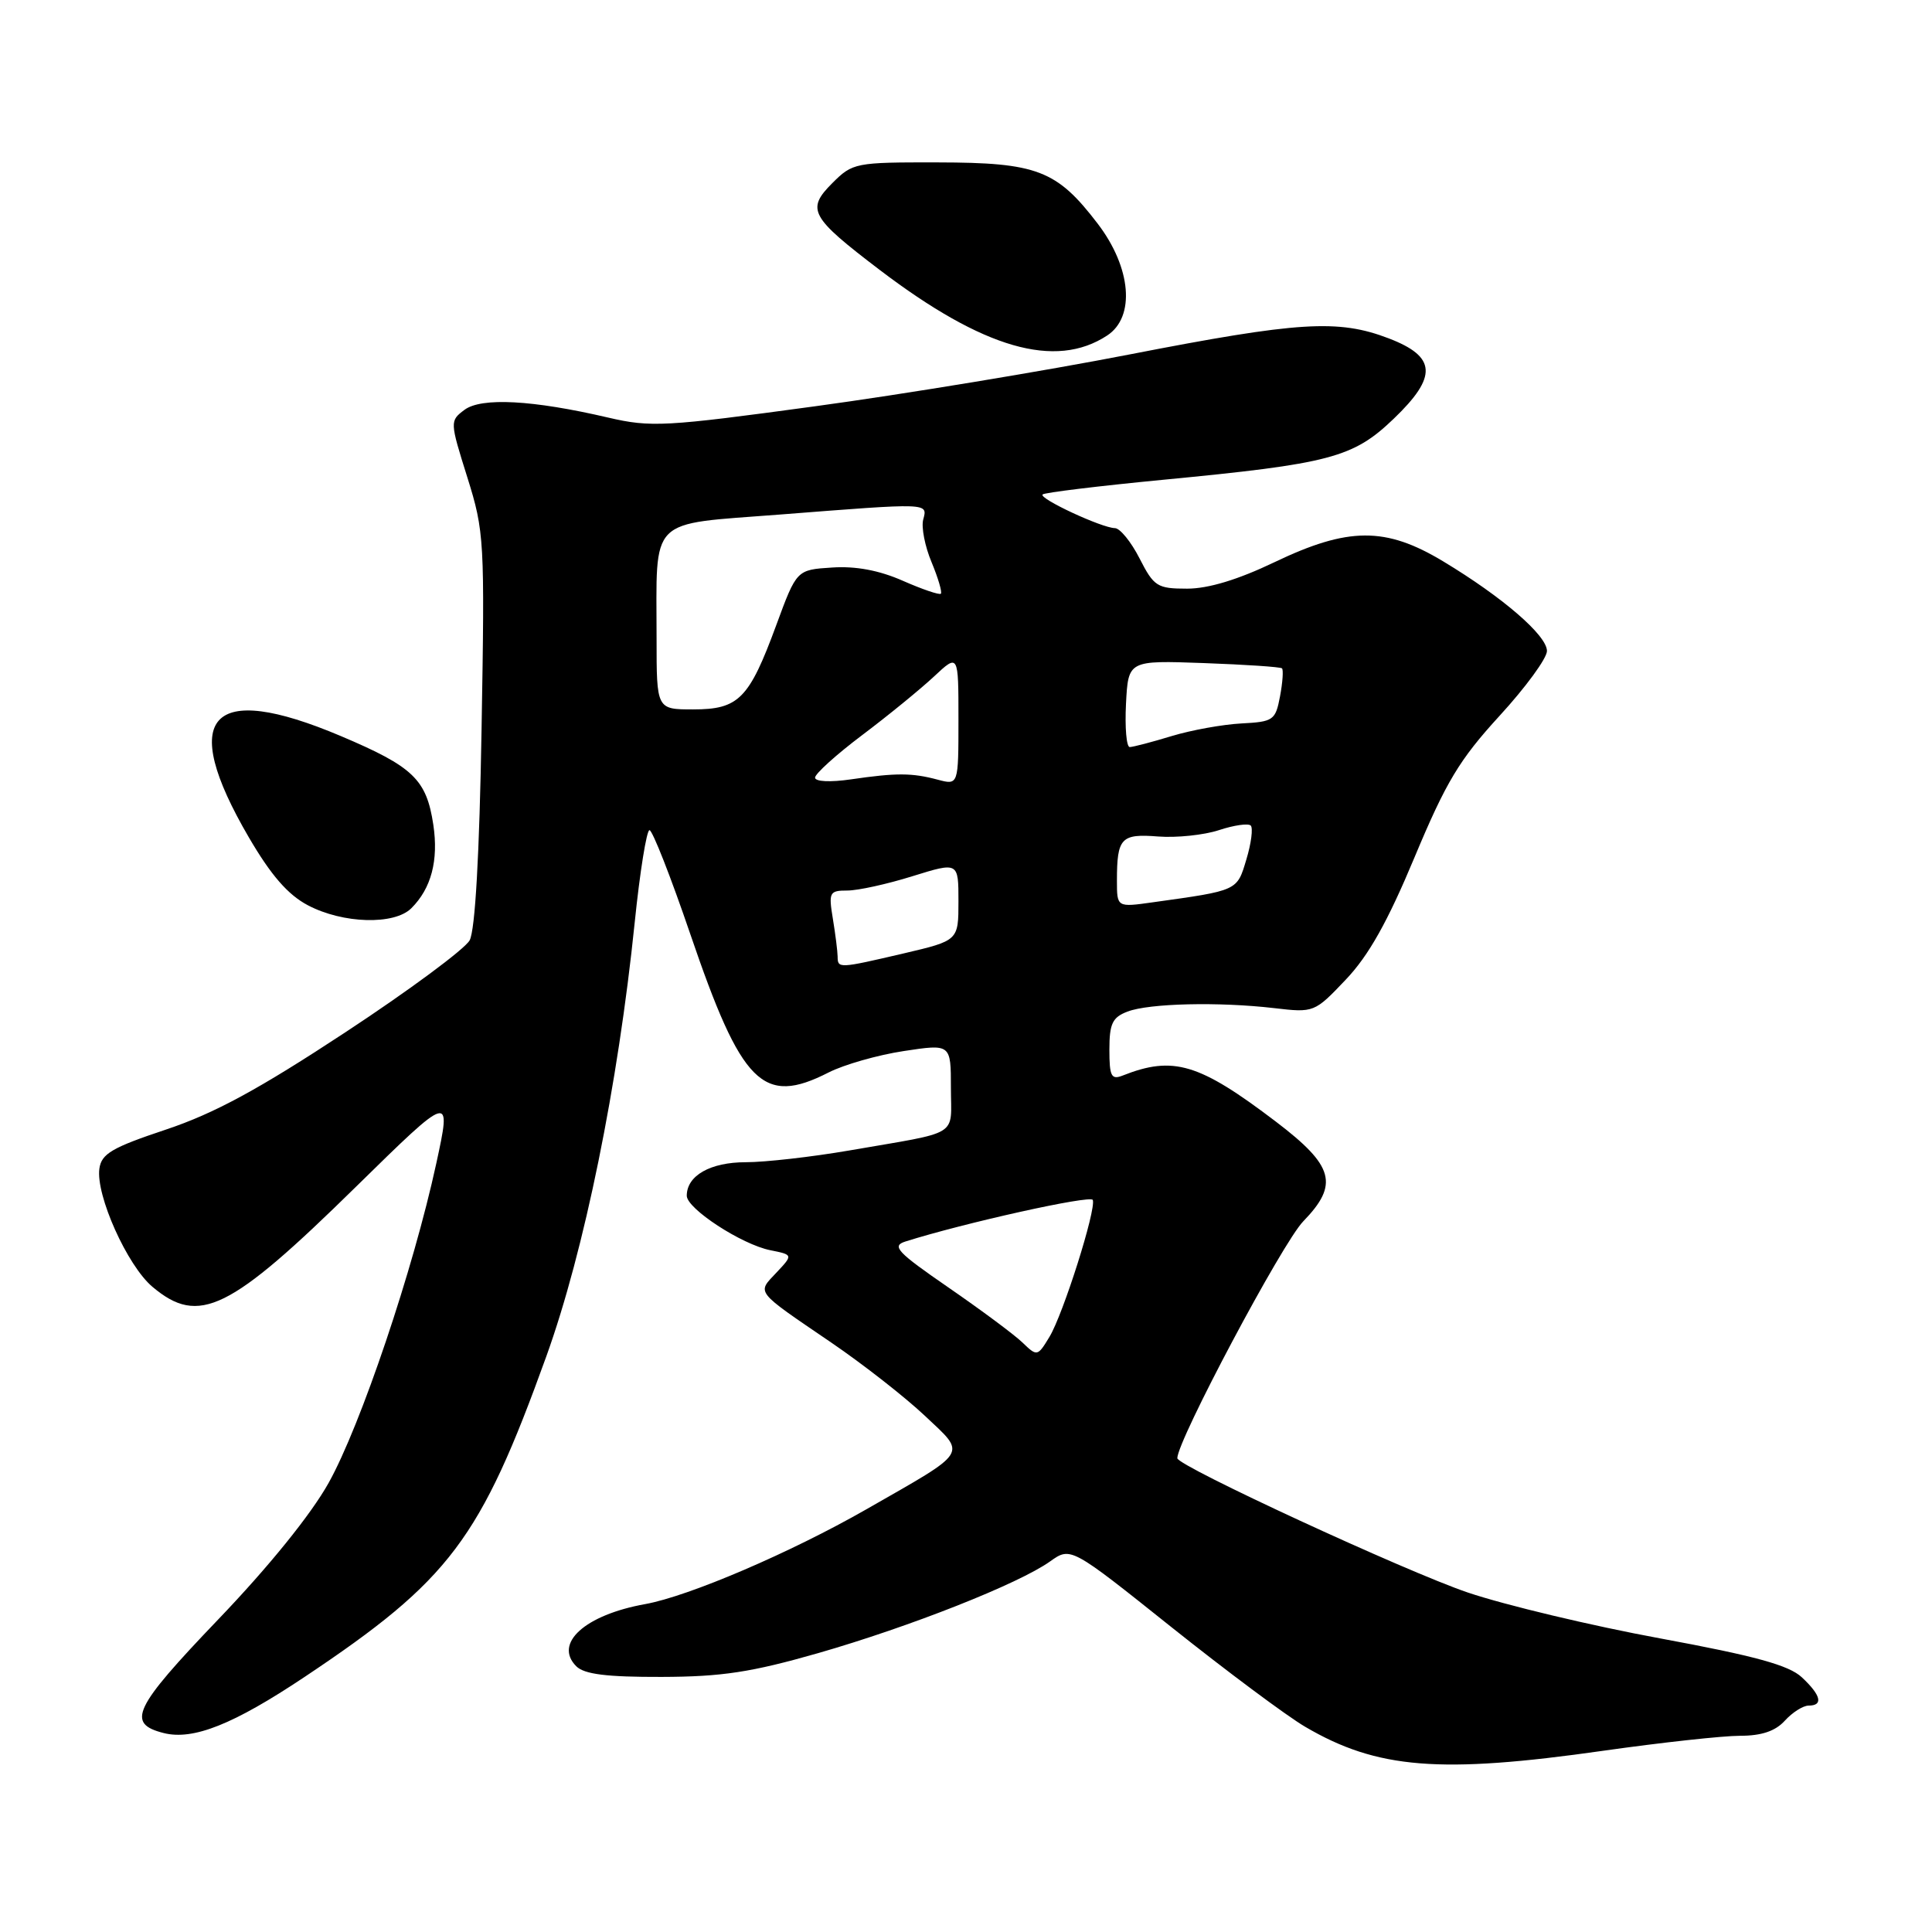 <?xml version="1.0" encoding="UTF-8" standalone="no"?>
<!DOCTYPE svg PUBLIC "-//W3C//DTD SVG 1.1//EN" "http://www.w3.org/Graphics/SVG/1.1/DTD/svg11.dtd" >
<svg xmlns="http://www.w3.org/2000/svg" xmlns:xlink="http://www.w3.org/1999/xlink" version="1.1" viewBox="0 0 256 256">
 <g >
 <path fill="currentColor"
d=" M 212.47 231.98 C 220.16 230.89 228.30 230.00 230.57 230.00 C 233.42 230.00 235.25 229.38 236.50 228.00 C 237.50 226.90 238.92 226.00 239.65 226.00 C 241.63 226.00 241.30 224.63 238.75 222.25 C 237.04 220.65 232.56 219.42 220.00 217.10 C 210.93 215.43 199.45 212.69 194.50 211.02 C 186.30 208.24 156.00 194.24 156.00 193.22 C 156.00 190.87 169.92 164.68 172.69 161.83 C 177.44 156.93 176.77 154.49 169.07 148.63 C 158.89 140.89 155.47 139.86 148.75 142.52 C 147.25 143.11 147.00 142.61 147.00 139.08 C 147.00 135.64 147.40 134.80 149.40 134.04 C 152.28 132.94 161.50 132.73 168.82 133.58 C 174.11 134.20 174.18 134.17 178.32 129.81 C 181.35 126.63 183.86 122.16 187.44 113.58 C 191.61 103.60 193.38 100.66 198.69 94.86 C 202.16 91.08 204.99 87.21 204.98 86.25 C 204.96 84.18 199.08 79.11 191.24 74.39 C 183.60 69.78 178.65 69.81 168.86 74.50 C 164.04 76.81 160.11 78.00 157.30 78.00 C 153.34 78.00 152.90 77.72 151.00 74.00 C 149.88 71.80 148.41 69.99 147.73 69.98 C 145.98 69.95 137.61 66.05 138.15 65.52 C 138.39 65.27 145.55 64.40 154.05 63.58 C 176.26 61.45 179.29 60.65 184.67 55.49 C 190.51 49.89 190.35 47.26 184.00 44.83 C 177.31 42.27 172.10 42.60 149.65 46.97 C 138.44 49.15 119.68 52.25 107.96 53.84 C 88.13 56.54 86.25 56.65 80.58 55.33 C 70.59 53.00 63.78 52.63 61.54 54.31 C 59.60 55.77 59.60 55.86 61.92 63.24 C 64.18 70.45 64.24 71.59 63.81 96.60 C 63.53 113.25 62.96 123.25 62.23 124.60 C 61.60 125.75 54.21 131.23 45.80 136.76 C 34.27 144.35 28.41 147.53 22.00 149.67 C 14.86 152.05 13.45 152.87 13.17 154.84 C 12.67 158.36 16.86 167.70 20.20 170.51 C 26.36 175.70 30.42 173.70 47.16 157.26 C 59.83 144.83 59.83 144.83 57.81 154.16 C 54.76 168.23 47.79 188.89 43.54 196.50 C 41.19 200.70 35.62 207.59 28.89 214.61 C 17.68 226.32 16.70 228.38 21.70 229.64 C 25.61 230.62 30.94 228.49 40.35 222.21 C 59.63 209.34 63.63 204.02 72.40 179.70 C 77.42 165.75 81.89 143.82 84.10 122.25 C 84.79 115.51 85.68 110.00 86.06 110.00 C 86.45 110.00 88.88 116.19 91.46 123.75 C 98.28 143.75 101.08 146.55 109.79 142.11 C 111.83 141.07 116.31 139.79 119.75 139.27 C 126.00 138.32 126.00 138.32 126.00 144.14 C 126.00 150.76 127.45 149.86 112.50 152.45 C 107.55 153.30 101.39 154.00 98.82 154.00 C 94.13 154.00 91.00 155.77 91.00 158.44 C 91.00 160.16 98.27 164.90 102.07 165.66 C 105.10 166.27 105.10 166.27 102.86 168.65 C 100.29 171.38 99.95 170.95 110.15 177.90 C 114.36 180.77 119.93 185.13 122.54 187.59 C 128.11 192.85 128.57 192.11 114.78 200.00 C 104.74 205.74 91.30 211.50 85.50 212.55 C 77.52 213.98 73.33 217.76 76.36 220.79 C 77.42 221.85 80.40 222.22 87.65 222.20 C 95.64 222.18 99.56 221.58 108.40 219.05 C 120.55 215.56 134.99 209.86 139.15 206.89 C 141.88 204.95 141.88 204.95 155.19 215.58 C 162.51 221.42 170.49 227.37 172.93 228.80 C 182.47 234.40 190.78 235.07 212.47 231.98 Z  M 54.51 120.34 C 57.15 117.71 58.12 114.01 57.42 109.30 C 56.51 103.27 54.77 101.60 45.16 97.53 C 27.79 90.18 23.56 94.84 32.97 110.95 C 35.90 115.97 38.15 118.56 40.79 119.95 C 45.43 122.40 52.26 122.60 54.51 120.34 Z  M 146.70 44.46 C 150.46 42.00 149.91 35.48 145.46 29.65 C 140.03 22.54 137.43 21.54 124.27 21.52 C 113.34 21.50 112.98 21.57 110.29 24.26 C 106.80 27.75 107.35 28.75 116.57 35.77 C 130.29 46.20 139.84 48.96 146.70 44.46 Z  M 135.48 177.89 C 134.39 176.84 129.97 173.56 125.66 170.59 C 118.87 165.91 118.11 165.10 119.96 164.51 C 127.73 162.05 144.55 158.31 144.80 159.00 C 145.27 160.27 140.87 174.15 139.06 177.14 C 137.48 179.75 137.42 179.76 135.48 177.89 Z  M 110.99 126.75 C 110.98 126.06 110.70 123.81 110.36 121.75 C 109.78 118.24 109.90 118.00 112.28 118.00 C 113.68 118.00 117.56 117.15 120.91 116.10 C 127.00 114.21 127.00 114.21 127.00 119.42 C 127.00 124.63 127.00 124.63 119.75 126.33 C 111.14 128.34 111.00 128.35 110.99 126.75 Z  M 148.00 116.70 C 148.00 111.02 148.54 110.45 153.46 110.84 C 155.89 111.03 159.52 110.65 161.51 110.00 C 163.50 109.34 165.40 109.07 165.73 109.39 C 166.05 109.72 165.80 111.74 165.15 113.88 C 163.90 118.06 164.08 117.98 152.75 119.56 C 148.00 120.23 148.00 120.23 148.00 116.70 Z  M 108.00 103.04 C 108.00 102.53 110.81 99.99 114.25 97.40 C 117.69 94.81 121.96 91.32 123.75 89.65 C 127.00 86.61 127.00 86.61 127.00 95.32 C 127.00 104.04 127.00 104.04 124.25 103.31 C 120.84 102.40 118.78 102.39 112.75 103.27 C 110.02 103.67 108.00 103.57 108.00 103.04 Z  M 149.20 93.25 C 149.50 87.50 149.50 87.50 159.50 87.86 C 165.00 88.06 169.67 88.37 169.87 88.56 C 170.07 88.75 169.96 90.42 169.61 92.27 C 169.01 95.44 168.73 95.64 164.50 95.86 C 162.03 95.99 157.87 96.74 155.26 97.53 C 152.64 98.33 150.14 98.98 149.70 98.99 C 149.26 99.00 149.04 96.41 149.20 93.25 Z  M 87.00 84.62 C 87.00 68.26 85.72 69.55 103.34 68.18 C 123.28 66.62 122.92 66.61 122.33 68.85 C 122.06 69.86 122.56 72.41 123.44 74.50 C 124.31 76.59 124.86 78.47 124.67 78.67 C 124.47 78.86 122.21 78.09 119.64 76.96 C 116.52 75.58 113.40 74.99 110.26 75.20 C 105.56 75.50 105.56 75.50 102.86 82.83 C 99.26 92.61 97.89 94.00 91.85 94.00 C 87.00 94.00 87.00 94.00 87.00 84.62 Z "/>
</g>
</svg>